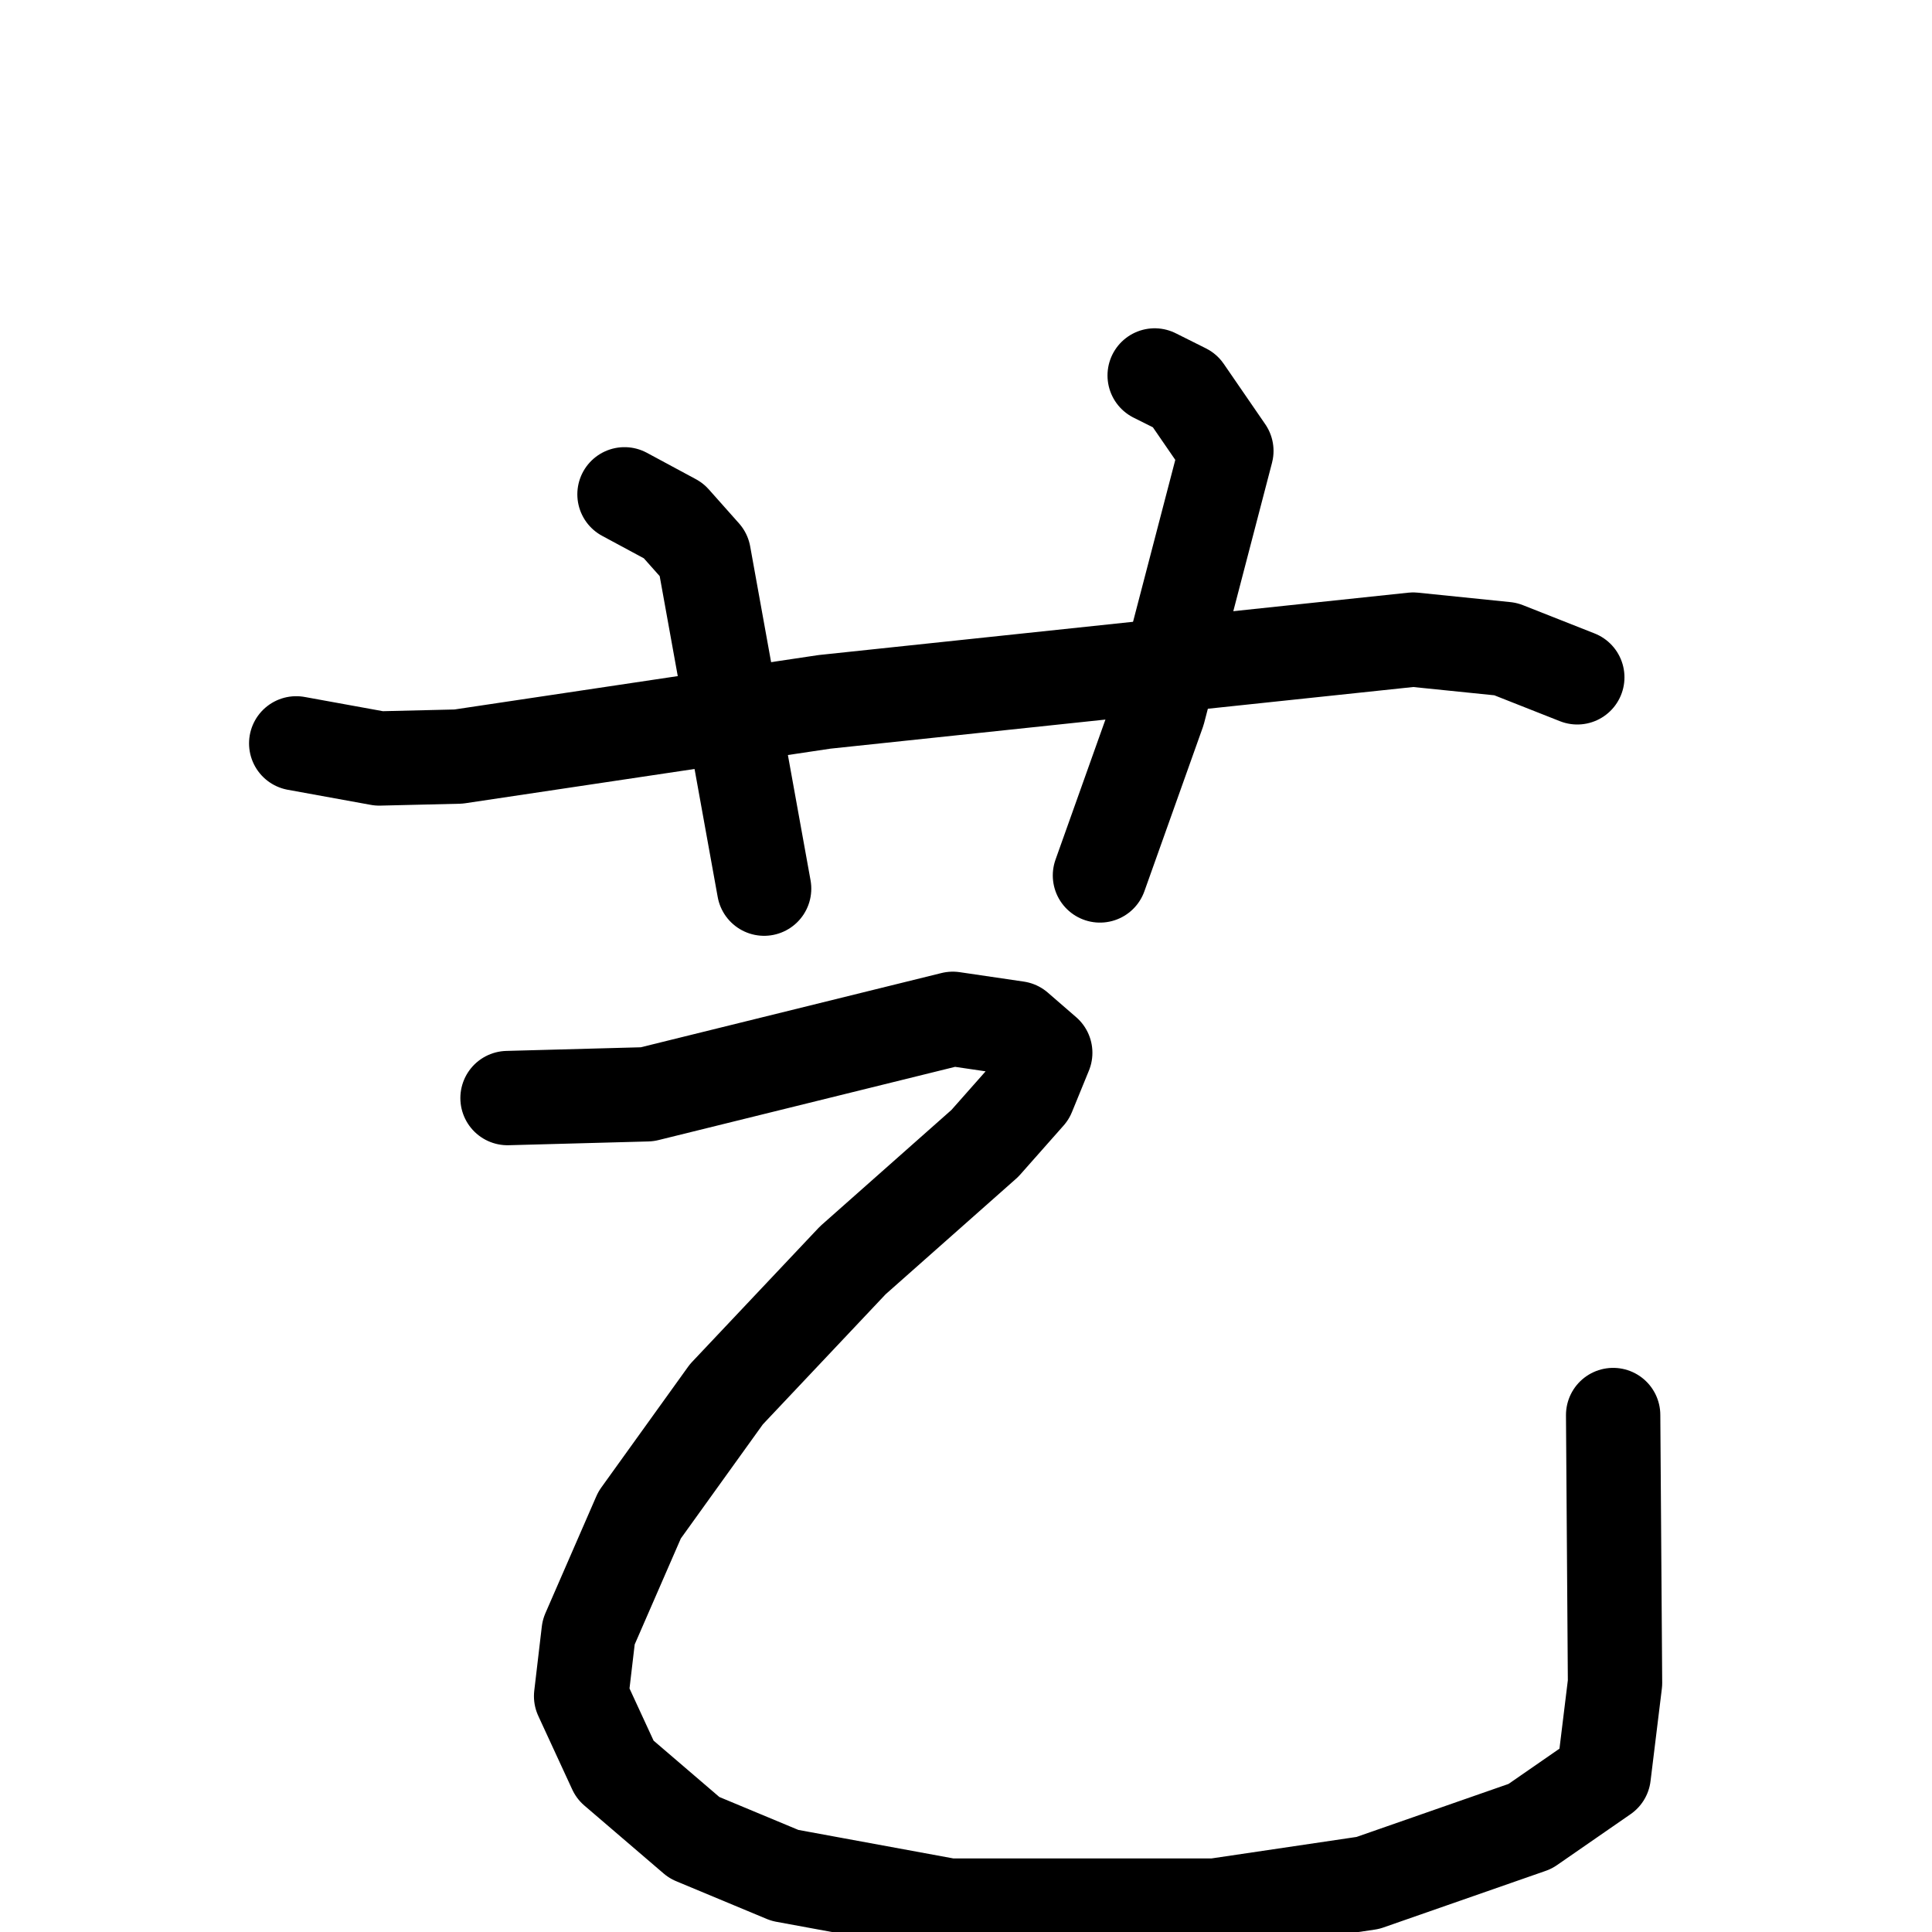 <svg xmlns="http://www.w3.org/2000/svg" viewBox="0 0 1024 1024">
  <g style="fill:none;stroke:#000000;stroke-width:50;stroke-linecap:round;stroke-linejoin:round;" transform="scale(1, 1) translate(0, 0)">
    <path d="M 157.0,394.0 L 201.0,402.0 L 243.0,401.0 L 437.0,372.0 L 749.0,339.0 L 798.0,344.0 L 836.0,359.0"/>
    <path d="M 331.0,262.0 L 357.0,276.0 L 373.0,294.0 L 405.0,471.0"/>
    <path d="M 612.0,199.0 L 628.0,207.0 L 650.0,239.0 L 614.0,377.0 L 583.0,464.0"/>
    <path d="M 269.0,582.0 L 343.0,580.0 L 505.0,540.0 L 539.0,545.0 L 554.0,558.0 L 545.0,580.0 L 522.0,606.0 L 452.0,668.0 L 385.0,739.0 L 339.0,803.0 L 312.0,865.0 L 308.0,899.0 L 326.0,938.0 L 368.0,974.0 L 416.0,994.0 L 503.0,1010.0 L 644.0,1010.0 L 725.0,998.0 L 811.0,968.0 L 850.0,941.0 L 856.0,892.0 L 855.0,750.0"/>
  </g>
</svg>
